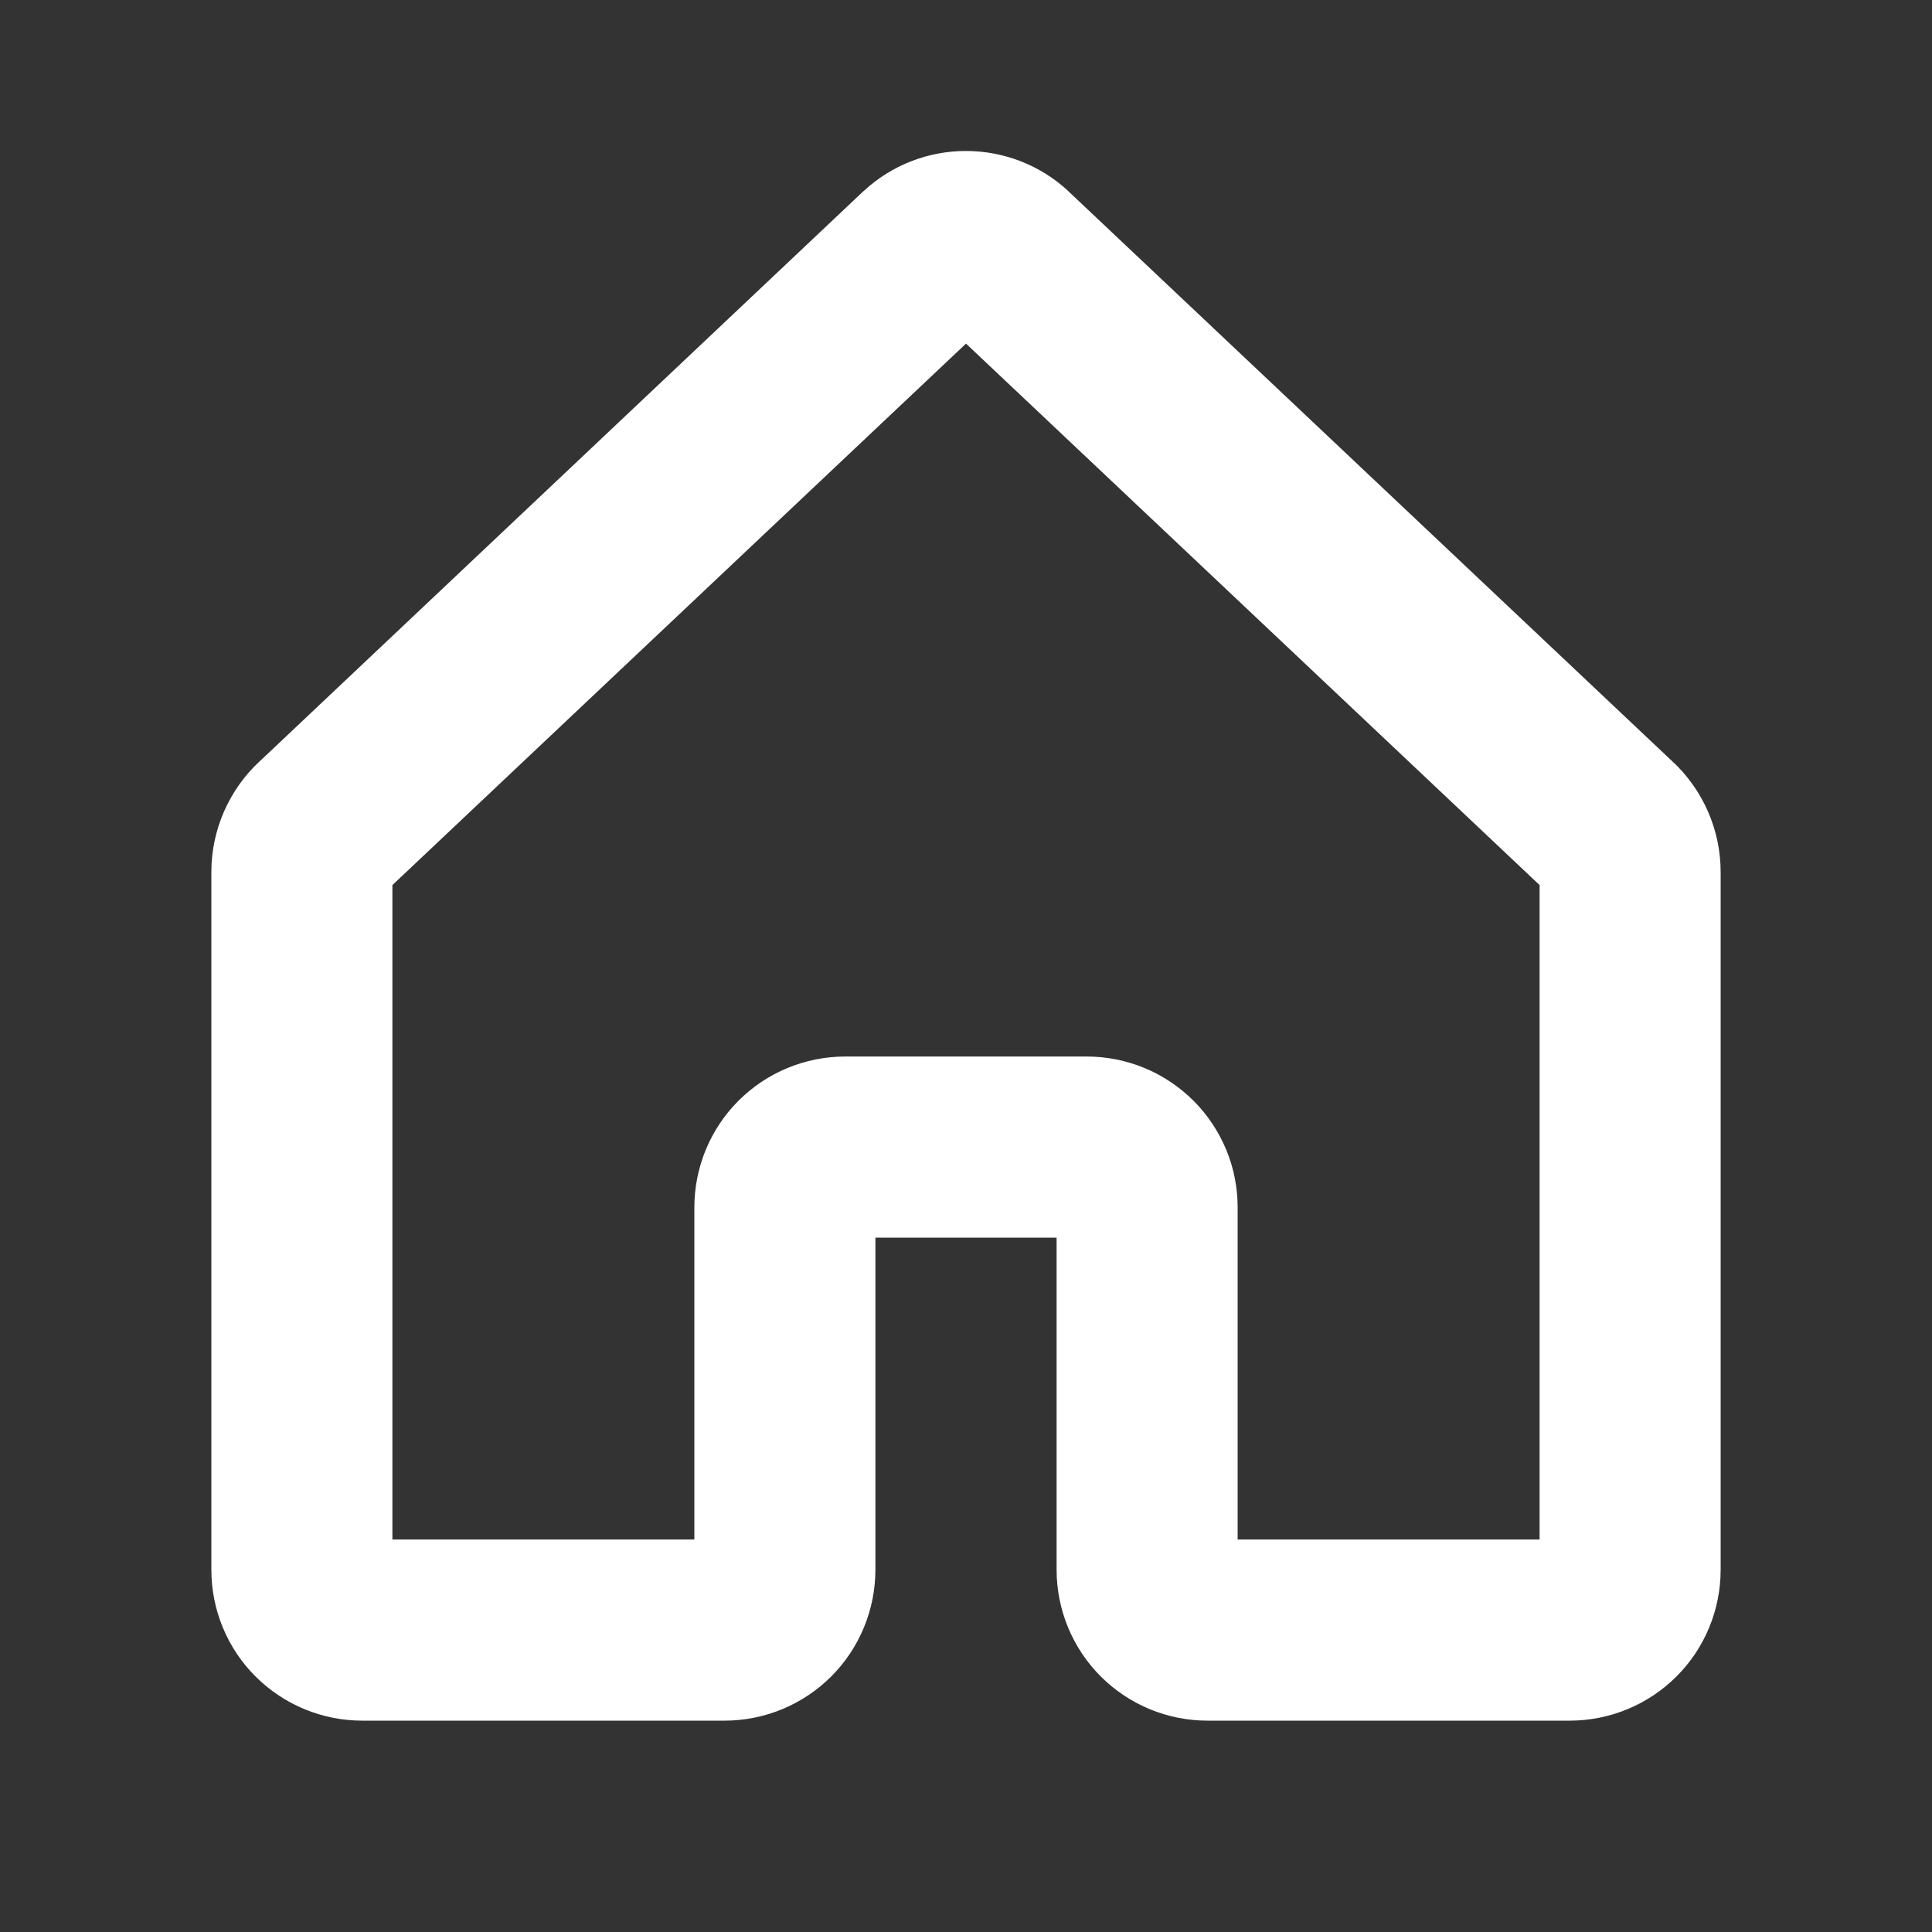 <svg width="24" height="24" viewBox="0 0 24 24" fill="none" xmlns="http://www.w3.org/2000/svg">
<rect x="0" y="0" width="24" height="24" fill="#333333" stroke="none"/>
<path d="M20.728 9.5L20.729 9.5C20.913 9.67 21.059 9.876 21.16 10.106C21.26 10.335 21.312 10.582 21.312 10.833V19.5C21.312 19.98 21.122 20.442 20.782 20.781C20.442 21.121 19.981 21.312 19.5 21.312H15C14.519 21.312 14.058 21.121 13.718 20.781C13.379 20.442 13.188 19.98 13.188 19.5V15.375V15.312H13.125H10.875H10.812V15.375V19.5C10.812 19.98 10.621 20.442 10.282 20.781C9.942 21.121 9.481 21.312 9 21.312H4.5C4.019 21.312 3.558 21.121 3.218 20.781C2.878 20.442 2.688 19.98 2.688 19.5V10.833C2.688 10.582 2.74 10.335 2.84 10.106C2.941 9.876 3.087 9.67 3.271 9.5L3.272 9.5L10.764 2.425L10.78 2.412L10.78 2.412L10.78 2.411C11.113 2.106 11.548 1.938 11.999 1.938C12.451 1.938 12.886 2.106 13.219 2.411L13.233 2.425L13.233 2.425L20.728 9.5ZM19.125 19.187H19.188V19.125V10.995V10.968L19.168 10.949L12.043 4.223L12 4.182L11.957 4.223L4.832 10.949L4.812 10.968V10.995V19.125V19.187H4.875H8.625H8.688V19.125V15C8.688 14.519 8.878 14.058 9.218 13.718C9.558 13.378 10.019 13.187 10.5 13.187H13.5C13.738 13.187 13.974 13.234 14.194 13.325C14.414 13.416 14.613 13.55 14.782 13.718C14.95 13.886 15.083 14.086 15.175 14.306C15.266 14.526 15.312 14.762 15.312 15V19.125V19.187H15.375H19.125Z" fill="white" stroke="white" stroke-width="0.125"/>
</svg>
